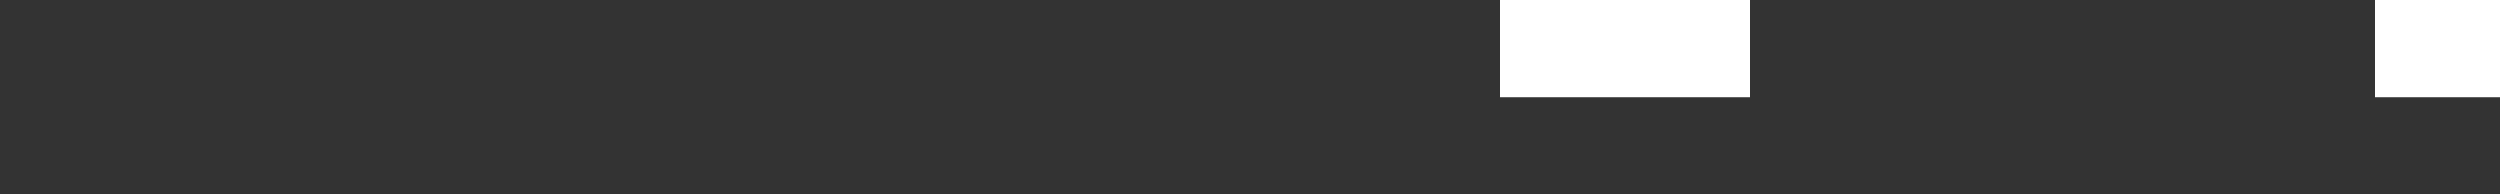 <svg id="e7CrWDglou51" xmlns="http://www.w3.org/2000/svg" xmlns:xlink="http://www.w3.org/1999/xlink" viewBox="0 0 1080 84" shape-rendering="geometricPrecision" text-rendering="geometricPrecision">
<rect x="0" y="0" width="1080" height="84" fill="#333333" stroke="none"/>
<style><![CDATA[
#e7CrWDglou52 {animation: e7CrWDglou52_c_o 3000ms linear infinite normal forwards}@keyframes e7CrWDglou52_c_o { 0% {opacity: 0;animation-timing-function: step-end} 43.333% {opacity: 1;animation-timing-function: step-end} 56.667% {opacity: 0} 100% {opacity: 0}} #e7CrWDglou53 {animation: e7CrWDglou53_c_o 3000ms linear infinite normal forwards}@keyframes e7CrWDglou53_c_o { 0% {opacity: 0;animation-timing-function: step-end} 70% {opacity: 0;animation-timing-function: step-end} 100% {opacity: 1}} #e7CrWDglou54 {animation: e7CrWDglou54_c_o 3000ms linear infinite normal forwards}@keyframes e7CrWDglou54_c_o { 0% {opacity: 0;animation-timing-function: step-end} 6.667% {opacity: 1;animation-timing-function: step-end} 20% {opacity: 0;animation-timing-function: step-end} 57.333% {opacity: 1;animation-timing-function: step-end} 83.333% {opacity: 0} 100% {opacity: 0}} #e7CrWDglou55 {animation: e7CrWDglou55_c_o 3000ms linear infinite normal forwards}@keyframes e7CrWDglou55_c_o { 0% {opacity: 0;animation-timing-function: step-end} 70% {opacity: 1;animation-timing-function: step-end} 83.333% {opacity: 0} 100% {opacity: 0}} #e7CrWDglou56 {animation: e7CrWDglou56_c_o 3000ms linear infinite normal forwards}@keyframes e7CrWDglou56_c_o { 0% {opacity: 0;animation-timing-function: step-end} 32% {opacity: 0;animation-timing-function: step-end} 46.667% {opacity: 1;animation-timing-function: step-end} 56.667% {opacity: 0} 100% {opacity: 0}} #e7CrWDglou57 {animation: e7CrWDglou57_c_o 3000ms linear infinite normal forwards}@keyframes e7CrWDglou57_c_o { 0% {opacity: 1;animation-timing-function: step-end} 10% {opacity: 0;animation-timing-function: step-end} 46.667% {opacity: 1;animation-timing-function: step-end} 70% {opacity: 0} 100% {opacity: 0}} #e7CrWDglou58 {animation: e7CrWDglou58_c_o 3000ms linear infinite normal forwards}@keyframes e7CrWDglou58_c_o { 0% {opacity: 0;animation-timing-function: step-end} 66.667% {opacity: 1;animation-timing-function: step-end} 91.333% {opacity: 0} 100% {opacity: 0}} #e7CrWDglou59 {animation: e7CrWDglou59_c_o 3000ms linear infinite normal forwards}@keyframes e7CrWDglou59_c_o { 0% {opacity: 0;animation-timing-function: step-end} 56.667% {opacity: 1;animation-timing-function: step-end} 84.667% {opacity: 0} 100% {opacity: 0}} #e7CrWDglou510 {animation: e7CrWDglou510_c_o 3000ms linear infinite normal forwards}@keyframes e7CrWDglou510_c_o { 0% {opacity: 0;animation-timing-function: step-end} 30% {opacity: 1;animation-timing-function: step-end} 36.667% {opacity: 0} 100% {opacity: 0}} #e7CrWDglou511 {animation: e7CrWDglou511_c_o 3000ms linear infinite normal forwards}@keyframes e7CrWDglou511_c_o { 0% {opacity: 0;animation-timing-function: step-end} 22% {opacity: 1;animation-timing-function: step-end} 33.333% {opacity: 0} 100% {opacity: 0}} #e7CrWDglou512 {animation: e7CrWDglou512_c_o 3000ms linear infinite normal forwards}@keyframes e7CrWDglou512_c_o { 0% {opacity: 0;animation-timing-function: step-end} 50% {opacity: 1;animation-timing-function: step-end} 66.667% {opacity: 0} 100% {opacity: 0}} #e7CrWDglou513 {animation: e7CrWDglou513_c_o 3000ms linear infinite normal forwards}@keyframes e7CrWDglou513_c_o { 0% {opacity: 0;animation-timing-function: step-end} 36.667% {opacity: 1;animation-timing-function: step-end} 53.333% {opacity: 0} 100% {opacity: 0}} #e7CrWDglou514 {animation: e7CrWDglou514_c_o 3000ms linear infinite normal forwards}@keyframes e7CrWDglou514_c_o { 0% {opacity: 0;animation-timing-function: step-end} 66.667% {opacity: 1;animation-timing-function: step-end} 83.333% {opacity: 0} 100% {opacity: 0}} #e7CrWDglou515 {animation: e7CrWDglou515_c_o 3000ms linear infinite normal forwards}@keyframes e7CrWDglou515_c_o { 0% {opacity: 0;animation-timing-function: step-end} 80% {opacity: 1;animation-timing-function: step-end} 100% {opacity: 0}} #e7CrWDglou516 {animation: e7CrWDglou516_c_o 3000ms linear infinite normal forwards}@keyframes e7CrWDglou516_c_o { 0% {opacity: 0;animation-timing-function: step-end} 66.667% {opacity: 1;animation-timing-function: step-end} 86.667% {opacity: 0} 100% {opacity: 0}} #e7CrWDglou517 {animation: e7CrWDglou517_c_o 3000ms linear infinite normal forwards}@keyframes e7CrWDglou517_c_o { 0% {opacity: 1;animation-timing-function: step-end} 13.333% {opacity: 0;animation-timing-function: step-end} 46.667% {opacity: 0;animation-timing-function: step-end} 66.667% {opacity: 1;animation-timing-function: step-end} 80% {opacity: 0} 100% {opacity: 0}}
]]></style>
<rect id="e7CrWDglou52" width="108" height="42" rx="0" ry="0" opacity="0" fill="#fff"/><rect id="e7CrWDglou53" width="108" height="42" rx="0" ry="0" transform="translate(0 42)" opacity="0" fill="#fff"/><rect id="e7CrWDglou54" width="108" height="42" rx="0" ry="0" transform="translate(432 0)" opacity="0" fill="#fff"/><rect id="e7CrWDglou55" width="54" height="42" rx="0" ry="0" transform="translate(378 0)" opacity="0" fill="#fff"/><rect id="e7CrWDglou56" width="108" height="42" rx="0" ry="0" transform="translate(162 0)" opacity="0" fill="#fff"/><rect id="e7CrWDglou57" width="108" height="42" rx="0" ry="0" transform="translate(648 0)" fill="#fff"/><rect id="e7CrWDglou58" width="54" height="42" rx="0" ry="0" transform="translate(108 0)" opacity="0" fill="#fff"/><rect id="e7CrWDglou59" width="108" height="42" rx="0" ry="0" transform="translate(108 42)" opacity="0" fill="#fff"/><rect id="e7CrWDglou510" width="108" height="42" rx="0" ry="0" transform="translate(918 42)" opacity="0" fill="#fff"/><rect id="e7CrWDglou511" width="54" height="42" rx="0" ry="0" transform="translate(864 42)" opacity="0" fill="#fff"/><rect id="e7CrWDglou512" width="108" height="42" rx="0" ry="0" transform="translate(540 0)" opacity="0" fill="#fff"/><rect id="e7CrWDglou513" width="108" height="42" rx="0" ry="0" transform="translate(270 0)" opacity="0" fill="#fff"/><rect id="e7CrWDglou514" width="54" height="42" rx="0" ry="0" transform="translate(756 0)" opacity="0" fill="#fff"/><rect id="e7CrWDglou515" width="108" height="42" rx="0" ry="0" transform="translate(810 0)" opacity="0" fill="#fff"/><rect id="e7CrWDglou516" width="108" height="42" rx="0" ry="0" transform="translate(918 0)" opacity="0" fill="#fff"/><rect id="e7CrWDglou517" width="54" height="42" rx="0" ry="0" transform="translate(1026 0)" fill="#fff"/></svg>
